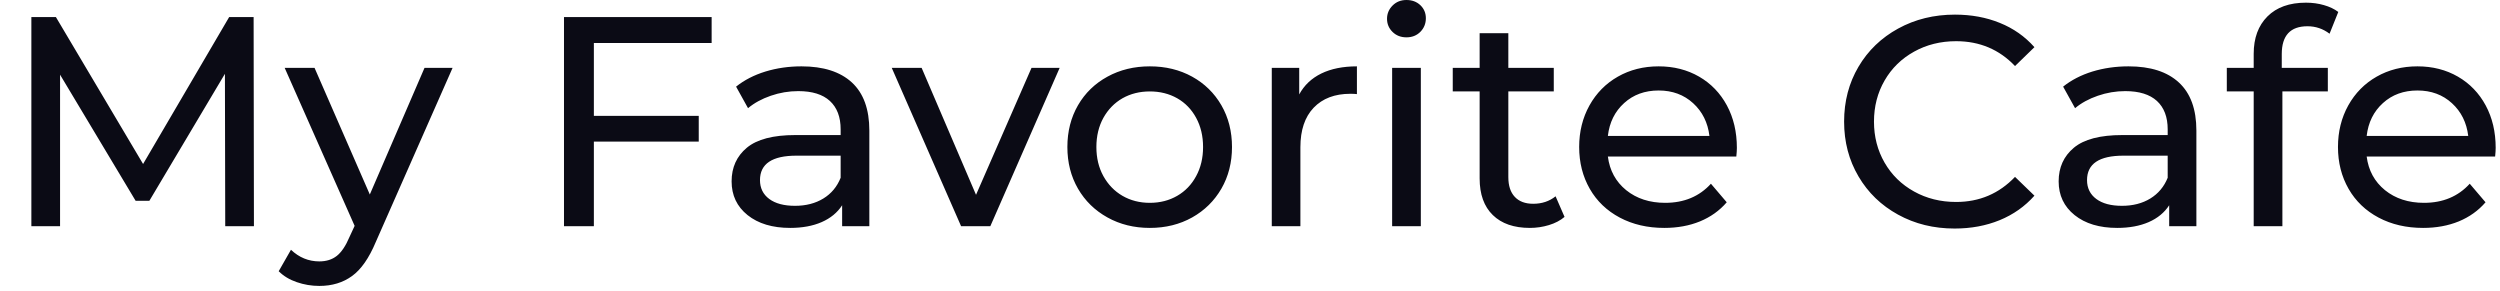 <svg xmlns="http://www.w3.org/2000/svg" width="318" height="37" viewBox="0 0 318 37"><path fill="#0b0b15" d="M32.30 28.77L28.65 28.77L28.61 9.39L19 25.54L17.25 25.54L7.64 9.50L7.64 28.77L3.99 28.77L3.99 2.17L7.11 2.17L18.20 20.86L29.15 2.17L32.26 2.17L32.30 28.77ZM54.00 8.63L57.57 8.63L47.80 30.78Q46.51 33.86 44.78 35.11Q43.05 36.37 40.62 36.37L40.62 36.37Q39.14 36.37 37.75 35.89Q36.37 35.42 35.45 34.50L35.45 34.50L37.01 31.77Q38.57 33.25 40.62 33.25L40.62 33.25Q41.95 33.25 42.84 32.55Q43.74 31.84 44.46 30.13L44.46 30.13L45.11 28.73L36.21 8.63L40.01 8.63L47.04 24.74L54.00 8.63ZM90.52 5.47L75.54 5.47L75.54 14.74L88.88 14.74L88.88 18.01L75.54 18.01L75.54 28.77L71.74 28.77L71.74 2.17L90.52 2.17L90.52 5.47ZM101.95 8.44Q106.13 8.44 108.36 10.49Q110.58 12.54 110.58 16.61L110.58 16.61L110.58 28.77L107.12 28.77L107.12 26.11Q106.21 27.51 104.52 28.25Q102.83 28.99 100.51 28.99L100.51 28.99Q97.13 28.99 95.09 27.36Q93.06 25.73 93.06 23.07L93.06 23.07Q93.06 20.41 95.00 18.79Q96.94 17.18 101.16 17.18L101.16 17.18L106.93 17.18L106.93 16.45Q106.93 14.10 105.56 12.84Q104.20 11.59 101.54 11.59L101.54 11.59Q99.75 11.59 98.04 12.18Q96.33 12.77 95.15 13.76L95.15 13.76L93.63 11.02Q95.19 9.77 97.36 9.10Q99.52 8.44 101.95 8.44L101.95 8.44ZM101.12 26.18Q103.21 26.18 104.73 25.25Q106.25 24.32 106.93 22.61L106.93 22.61L106.93 19.80L101.31 19.80Q96.67 19.80 96.67 22.91L96.67 22.91Q96.67 24.43 97.85 25.31Q99.03 26.18 101.12 26.18L101.12 26.18ZM131.21 8.63L134.79 8.63L125.97 28.77L122.25 28.77L113.43 8.63L117.23 8.63L124.15 24.78L131.21 8.63ZM146.26 28.99Q143.26 28.99 140.87 27.66Q138.47 26.33 137.12 24.00Q135.77 21.66 135.77 18.70L135.77 18.70Q135.77 15.73 137.12 13.39Q138.47 11.06 140.87 9.75Q143.26 8.44 146.26 8.44L146.26 8.44Q149.26 8.44 151.64 9.75Q154.01 11.06 155.36 13.39Q156.71 15.73 156.71 18.70L156.71 18.70Q156.71 21.66 155.36 24.00Q154.01 26.33 151.64 27.66Q149.26 28.99 146.26 28.99L146.26 28.99ZM146.26 25.80Q148.20 25.80 149.74 24.91Q151.28 24.02 152.15 22.40Q153.03 20.79 153.03 18.70L153.03 18.70Q153.03 16.61 152.15 14.99Q151.28 13.38 149.74 12.50Q148.20 11.63 146.26 11.63L146.26 11.63Q144.32 11.63 142.78 12.50Q141.25 13.38 140.35 14.99Q139.46 16.61 139.46 18.70L139.46 18.70Q139.46 20.79 140.35 22.40Q141.25 24.02 142.78 24.91Q144.32 25.80 146.26 25.80L146.26 25.80ZM165.26 12.01Q166.21 10.26 168.07 9.35Q169.94 8.44 172.60 8.44L172.60 8.44L172.60 11.97Q172.29 11.93 171.76 11.93L171.76 11.93Q168.80 11.93 167.10 13.70Q165.41 15.47 165.41 18.73L165.41 18.73L165.41 28.77L161.77 28.77L161.77 8.63L165.26 8.63L165.26 12.01ZM177.08 28.77L177.08 8.63L180.73 8.63L180.73 28.77L177.08 28.77ZM178.90 4.75Q177.84 4.75 177.14 4.07Q176.43 3.38 176.43 2.39L176.43 2.39Q176.43 1.41 177.14 0.70Q177.84-0.00 178.90-0.00L178.90-0.00Q179.97-0.00 180.67 0.66Q181.37 1.33 181.37 2.32L181.37 2.32Q181.37 3.34 180.67 4.05Q179.97 4.75 178.90 4.75L178.90 4.75ZM197.87 24.97L199.01 27.59Q198.21 28.27 197.03 28.63Q195.85 28.99 194.60 28.99L194.60 28.99Q191.56 28.99 189.89 27.36Q188.21 25.73 188.21 22.69L188.21 22.69L188.21 11.63L184.79 11.63L184.79 8.63L188.21 8.63L188.21 4.22L191.86 4.22L191.86 8.63L197.64 8.63L197.64 11.63L191.86 11.63L191.86 22.53Q191.86 24.17 192.68 25.04Q193.50 25.92 195.02 25.92L195.02 25.92Q196.69 25.92 197.87 24.97L197.87 24.97ZM220.93 18.81Q220.93 19.23 220.86 19.91L220.86 19.91L204.52 19.91Q204.86 22.57 206.85 24.19Q208.85 25.80 211.81 25.80L211.81 25.80Q215.42 25.80 217.63 23.37L217.63 23.37L219.64 25.73Q218.27 27.32 216.24 28.16Q214.21 28.99 211.70 28.99L211.70 28.99Q208.51 28.99 206.04 27.68Q203.57 26.37 202.22 24.02Q200.87 21.66 200.87 18.70L200.87 18.70Q200.87 15.77 202.18 13.41Q203.49 11.06 205.79 9.75Q208.09 8.44 210.98 8.44L210.98 8.44Q213.86 8.44 216.13 9.75Q218.39 11.06 219.66 13.41Q220.93 15.77 220.93 18.81L220.93 18.81ZM210.98 11.51Q208.35 11.51 206.59 13.11Q204.82 14.71 204.52 17.29L204.52 17.29L217.44 17.29Q217.13 14.74 215.37 13.13Q213.60 11.51 210.98 11.51L210.98 11.51ZM248.63 29.07Q244.64 29.07 241.43 27.30Q238.22 25.54 236.40 22.44Q234.57 19.34 234.57 15.47L234.57 15.47Q234.57 11.59 236.40 8.49Q238.22 5.40 241.45 3.63Q244.68 1.86 248.67 1.86L248.67 1.86Q251.79 1.86 254.37 2.91Q256.96 3.95 258.78 6.00L258.78 6.00L256.31 8.40Q253.31 5.24 248.82 5.24L248.82 5.24Q245.86 5.24 243.47 6.57Q241.07 7.90 239.72 10.24Q238.37 12.58 238.37 15.47L238.37 15.47Q238.37 18.35 239.72 20.69Q241.07 23.03 243.47 24.36Q245.86 25.69 248.82 25.69L248.82 25.69Q253.27 25.69 256.31 22.50L256.31 22.50L258.78 24.89Q256.96 26.94 254.35 28.01Q251.75 29.07 248.63 29.07L248.63 29.07ZM270.75 8.44Q274.93 8.44 277.15 10.49Q279.38 12.54 279.38 16.61L279.38 16.61L279.38 28.77L275.92 28.77L275.92 26.11Q275.01 27.51 273.32 28.25Q271.62 28.99 269.31 28.99L269.31 28.99Q265.92 28.99 263.89 27.36Q261.86 25.73 261.86 23.07L261.86 23.07Q261.86 20.41 263.80 18.79Q265.73 17.18 269.95 17.18L269.95 17.18L275.73 17.18L275.73 16.45Q275.73 14.10 274.36 12.84Q272.99 11.59 270.33 11.59L270.33 11.59Q268.55 11.59 266.84 12.18Q265.13 12.77 263.95 13.76L263.95 13.76L262.43 11.02Q263.99 9.77 266.15 9.10Q268.32 8.44 270.75 8.44L270.75 8.44ZM269.91 26.18Q272.00 26.18 273.52 25.25Q275.04 24.32 275.73 22.61L275.73 22.61L275.73 19.80L270.10 19.80Q265.47 19.80 265.47 22.91L265.47 22.91Q265.47 24.43 266.65 25.31Q267.82 26.18 269.91 26.18L269.91 26.18ZM293.51 3.34Q290.24 3.34 290.24 6.88L290.24 6.88L290.24 8.63L296.10 8.63L296.10 11.63L290.32 11.63L290.32 28.77L286.67 28.77L286.67 11.63L283.25 11.63L283.25 8.63L286.67 8.63L286.67 6.84Q286.67 3.84 288.42 2.09Q290.17 0.34 293.32 0.34L293.32 0.34Q294.54 0.34 295.60 0.65Q296.67 0.95 297.43 1.52L297.43 1.52L296.32 4.29Q295.07 3.34 293.51 3.34L293.51 3.34ZM317.45 18.81Q317.45 19.23 317.38 19.91L317.38 19.91L301.04 19.91Q301.38 22.57 303.37 24.19Q305.37 25.80 308.33 25.80L308.33 25.80Q311.94 25.80 314.15 23.37L314.15 23.37L316.16 25.73Q314.79 27.32 312.76 28.16Q310.73 28.99 308.22 28.99L308.22 28.99Q305.03 28.99 302.56 27.68Q300.09 26.37 298.74 24.02Q297.39 21.66 297.39 18.70L297.39 18.70Q297.39 15.77 298.70 13.41Q300.01 11.06 302.31 9.75Q304.61 8.44 307.50 8.44L307.50 8.44Q310.38 8.44 312.65 9.75Q314.91 11.06 316.18 13.41Q317.45 15.77 317.45 18.81L317.45 18.81ZM307.50 11.51Q304.87 11.51 303.11 13.11Q301.34 14.71 301.04 17.29L301.04 17.29L313.96 17.29Q313.65 14.74 311.89 13.13Q310.12 11.51 307.50 11.51L307.50 11.51Z"></path></svg>